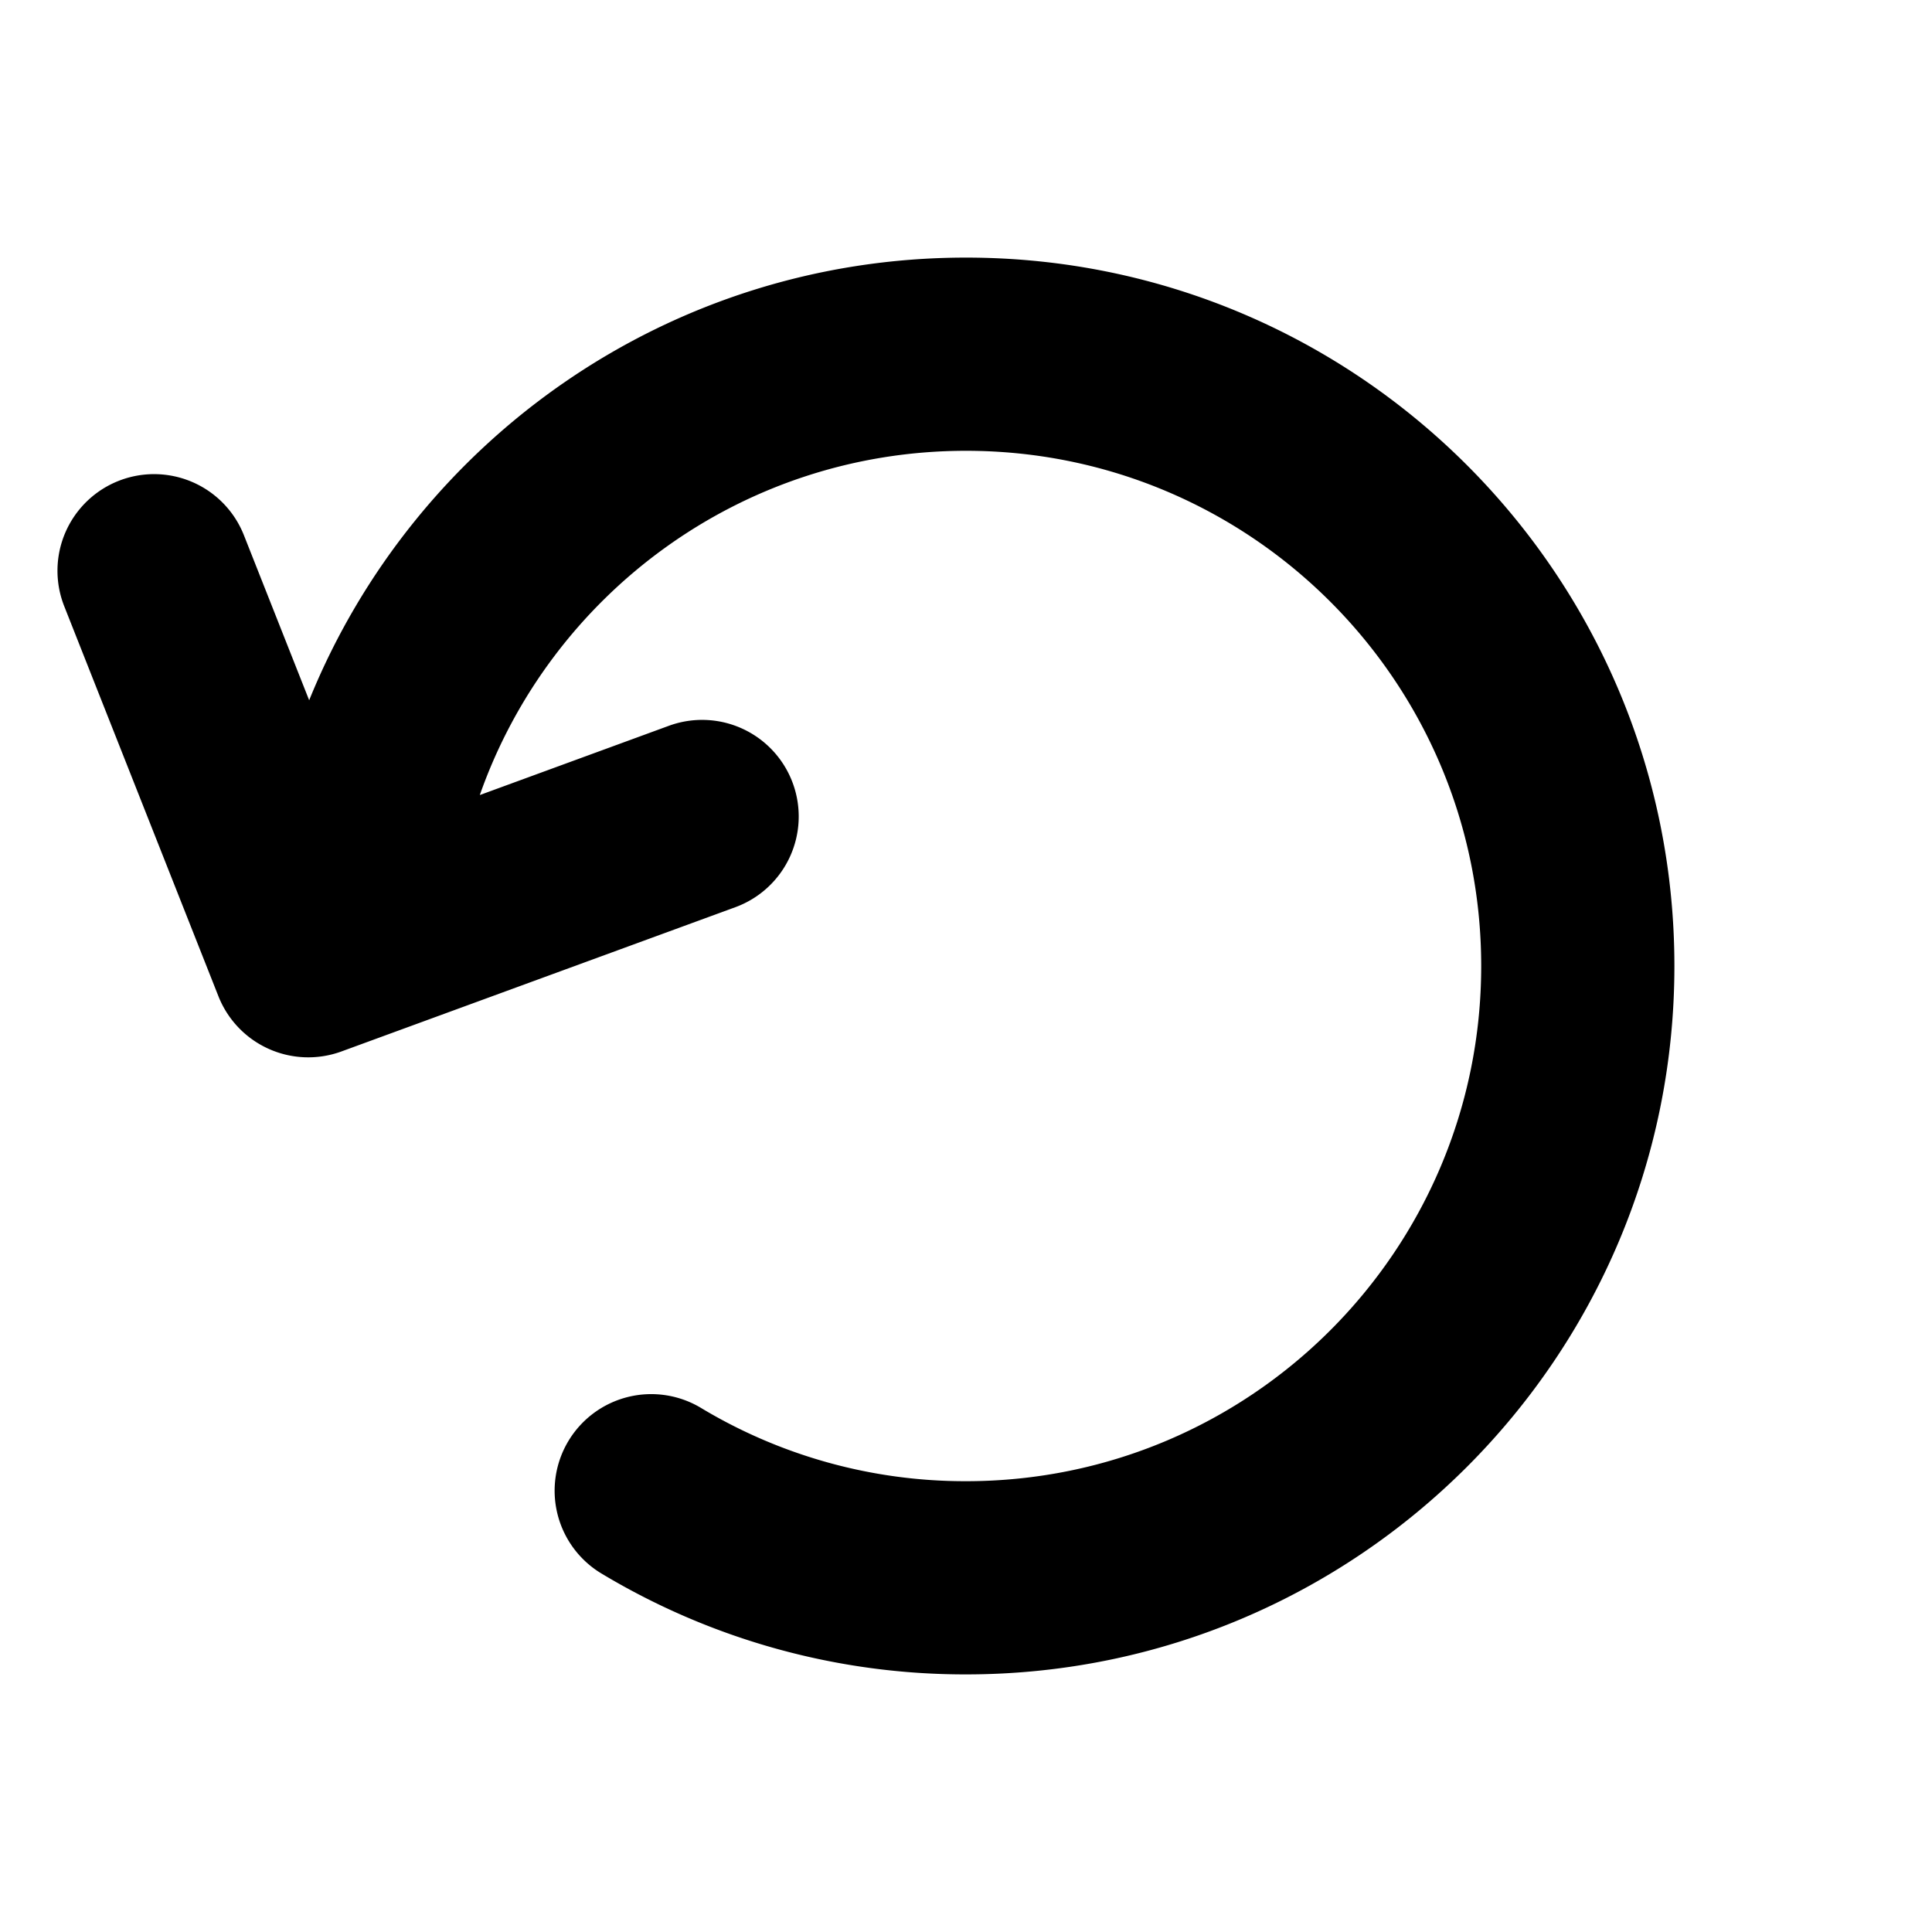 <svg xmlns="http://www.w3.org/2000/svg" fill="currentColor" viewBox="0 0 120 120">
  <path fill="#000" fill-rule="evenodd" d="M29.802 49.38C34.181 36.928 46.052 28 60 28c17.673 0 32 14.327 32 32 0 17.673-14.327 32-32 32a31.824 31.824 0 0 1-16.417-4.525 6 6 0 1 0-6.166 10.294A43.82 43.82 0 0 0 60 104c24.3 0 44-19.7 44-44S84.3 16 60 16c-18.467 0-34.268 11.372-40.797 27.494l-4.053-10.25a6 6 0 0 0-11.16 4.411l9.577 24.224a6 6 0 0 0 7.643 3.428l24.46-8.958a6 6 0 1 0-4.127-11.268l-11.74 4.3Z" clip-rule="evenodd"/>
</svg>
